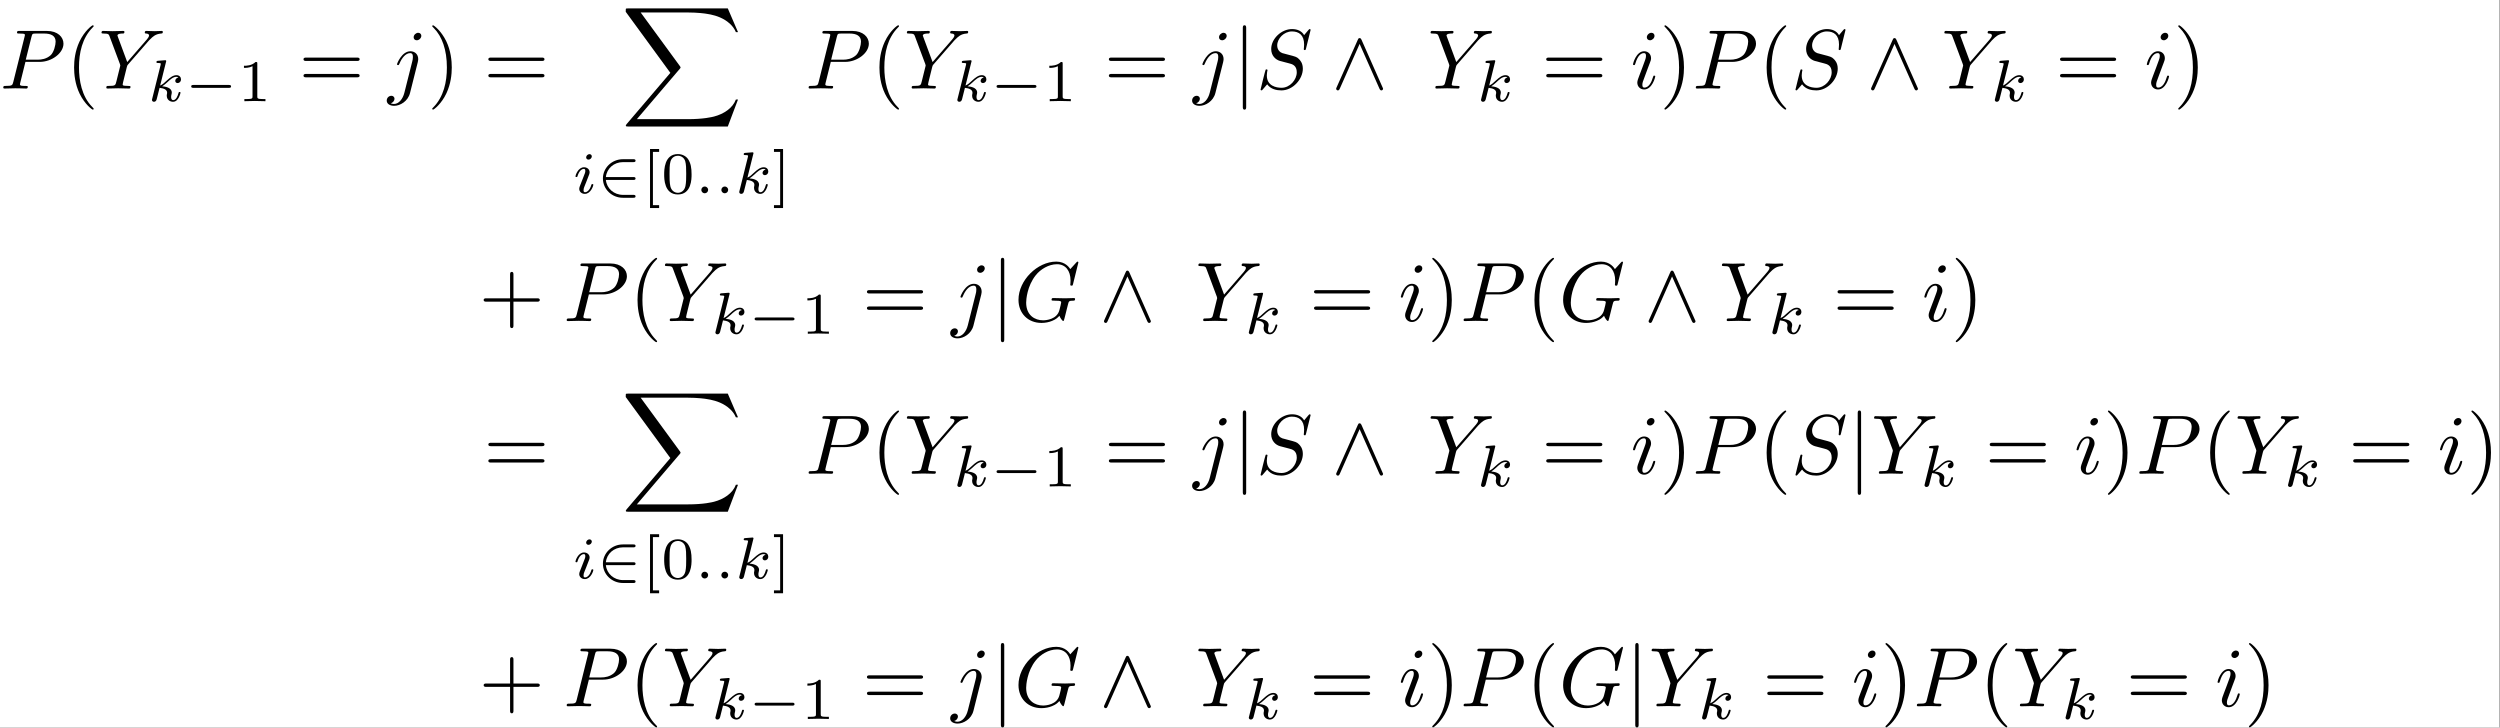 <?xml version='1.0' encoding='UTF-8'?>
<!-- This file was generated by dvisvgm 2.11.1 -->
<svg version='1.1' xmlns='http://www.w3.org/2000/svg' xmlns:xlink='http://www.w3.org/1999/xlink' width='688.259pt' height='200.296pt' viewBox='201.425 42.76 688.259 200.296'>
<rect x="201.425" y="42.76" width="688.259" height="200.296" fill="#808080" stroke="none"/>
<defs>
<path id='g6-88' d='M12.613 13.948L13.818 10.76H13.569C13.181 11.796 12.125 12.473 10.979 12.772C10.77 12.822 9.793 13.081 7.88 13.081H1.873L6.944 7.133C7.014 7.054 7.034 7.024 7.034 6.974C7.034 6.954 7.034 6.924 6.964 6.824L2.321 .478H7.781C9.116 .478 10.022 .618 10.112 .638C10.65 .717 11.517 .887 12.304 1.385C12.553 1.544 13.23 1.993 13.569 2.8H13.818L12.613 0H.837C.608 0 .598 .01 .568 .07C.558 .1 .558 .289 .558 .399L5.828 7.611L.667 13.659C.568 13.778 .568 13.828 .568 13.838C.568 13.948 .658 13.948 .837 13.948H12.613Z'/>
<path id='g0-94' d='M3.547-5.748C3.467-5.918 3.407-5.958 3.318-5.958C3.188-5.958 3.158-5.888 3.098-5.748L.618-.179C.558-.05 .548-.03 .548 .02C.548 .13 .638 .219 .747 .219C.817 .219 .897 .199 .976 .01L3.318-5.27L5.659 .01C5.748 .219 5.848 .219 5.888 .219C5.998 .219 6.087 .13 6.087 .02C6.087 0 6.087-.02 6.027-.139L3.547-5.748Z'/>
<path id='g0-106' d='M1.584-7.113C1.584-7.293 1.584-7.472 1.385-7.472S1.186-7.293 1.186-7.113V2.132C1.186 2.311 1.186 2.491 1.385 2.491S1.584 2.311 1.584 2.132V-7.113Z'/>
<path id='g5-48' d='M3.599-2.225C3.599-2.992 3.508-3.543 3.187-4.031C2.971-4.352 2.538-4.631 1.981-4.631C.363-4.631 .363-2.727 .363-2.225S.363 .139 1.981 .139S3.599-1.723 3.599-2.225ZM1.981-.056C1.66-.056 1.234-.244 1.095-.816C.997-1.227 .997-1.799 .997-2.315C.997-2.824 .997-3.354 1.102-3.738C1.248-4.289 1.695-4.435 1.981-4.435C2.357-4.435 2.72-4.205 2.845-3.801C2.957-3.424 2.964-2.922 2.964-2.315C2.964-1.799 2.964-1.283 2.873-.844C2.734-.209 2.26-.056 1.981-.056Z'/>
<path id='g5-49' d='M2.336-4.435C2.336-4.624 2.322-4.631 2.127-4.631C1.681-4.191 1.046-4.184 .76-4.184V-3.933C.928-3.933 1.388-3.933 1.771-4.129V-.572C1.771-.342 1.771-.251 1.074-.251H.809V0C.934-.007 1.792-.028 2.05-.028C2.267-.028 3.145-.007 3.299 0V-.251H3.034C2.336-.251 2.336-.342 2.336-.572V-4.435Z'/>
<path id='g5-91' d='M2.022 1.743V1.402H1.29V-4.889H2.022V-5.23H.948V1.743H2.022Z'/>
<path id='g5-93' d='M1.297-5.23H.223V-4.889H.955V1.402H.223V1.743H1.297V-5.23Z'/>
<path id='g1-0' d='M5.189-1.576C5.3-1.576 5.467-1.576 5.467-1.743C5.467-1.918 5.307-1.918 5.189-1.918H1.032C.921-1.918 .753-1.918 .753-1.75C.753-1.576 .914-1.576 1.032-1.576H5.189Z'/>
<path id='g1-50' d='M4.331-1.576C4.442-1.576 4.61-1.576 4.61-1.743C4.61-1.918 4.449-1.918 4.331-1.918H1.102C1.206-2.929 2.05-3.682 3.138-3.682H4.331C4.442-3.682 4.61-3.682 4.61-3.85C4.61-4.024 4.449-4.024 4.331-4.024H3.11C1.813-4.024 .753-3.006 .753-1.75C.753-.467 1.827 .53 3.11 .53H4.331C4.442 .53 4.61 .53 4.61 .363C4.61 .188 4.449 .188 4.331 .188H3.138C2.05 .188 1.206-.565 1.102-1.576H4.331Z'/>
<path id='g3-58' d='M1.583-.398C1.583-.649 1.374-.802 1.186-.802C.955-.802 .781-.614 .781-.404C.781-.153 .99 0 1.179 0C1.409 0 1.583-.188 1.583-.398Z'/>
<path id='g3-105' d='M2.26-4.359C2.26-4.47 2.176-4.624 1.981-4.624C1.792-4.624 1.59-4.442 1.59-4.24C1.59-4.122 1.681-3.975 1.869-3.975C2.071-3.975 2.26-4.17 2.26-4.359ZM.837-.816C.809-.725 .774-.642 .774-.523C.774-.195 1.053 .07 1.437 .07C2.134 .07 2.441-.893 2.441-.997C2.441-1.088 2.35-1.088 2.329-1.088C2.232-1.088 2.225-1.046 2.197-.969C2.036-.411 1.73-.126 1.458-.126C1.318-.126 1.283-.216 1.283-.37C1.283-.53 1.332-.663 1.395-.816C1.465-1.004 1.541-1.193 1.618-1.374C1.681-1.541 1.932-2.176 1.96-2.26C1.981-2.329 2.001-2.413 2.001-2.483C2.001-2.81 1.723-3.075 1.339-3.075C.649-3.075 .328-2.127 .328-2.008C.328-1.918 .425-1.918 .446-1.918C.544-1.918 .551-1.953 .572-2.029C.753-2.629 1.06-2.88 1.318-2.88C1.43-2.88 1.492-2.824 1.492-2.636C1.492-2.476 1.451-2.371 1.276-1.939L.837-.816Z'/>
<path id='g3-107' d='M2.183-4.631C2.19-4.645 2.211-4.735 2.211-4.742C2.211-4.777 2.183-4.84 2.099-4.84C1.96-4.84 1.381-4.784 1.206-4.77C1.151-4.763 1.053-4.756 1.053-4.61C1.053-4.512 1.151-4.512 1.234-4.512C1.569-4.512 1.569-4.463 1.569-4.407C1.569-4.359 1.555-4.317 1.541-4.254L.558-.307C.523-.181 .523-.167 .523-.153C.523-.049 .607 .07 .76 .07C.948 .07 1.039-.07 1.081-.223C1.095-.251 1.395-1.478 1.423-1.576C1.918-1.527 2.315-1.367 2.315-1.004C2.315-.969 2.315-.934 2.301-.865C2.273-.76 2.273-.725 2.273-.649C2.273-.153 2.678 .07 3.013 .07C3.689 .07 3.898-.99 3.898-.997C3.898-1.088 3.808-1.088 3.787-1.088C3.689-1.088 3.682-1.053 3.647-.921C3.564-.621 3.375-.126 3.034-.126C2.845-.126 2.79-.3 2.79-.488C2.79-.607 2.79-.621 2.831-.802C2.838-.823 2.866-.941 2.866-1.018C2.866-1.639 2.029-1.736 1.736-1.757C1.939-1.883 2.197-2.113 2.315-2.218C2.671-2.552 3.02-2.88 3.41-2.88C3.494-2.88 3.585-2.859 3.64-2.79C3.34-2.741 3.278-2.504 3.278-2.399C3.278-2.246 3.396-2.141 3.557-2.141C3.745-2.141 3.954-2.294 3.954-2.587C3.954-2.817 3.787-3.075 3.417-3.075C3.02-3.075 2.657-2.79 2.301-2.462C2.008-2.183 1.778-1.967 1.492-1.848L2.183-4.631Z'/>
<path id='g4-40' d='M3.298 2.391C3.298 2.361 3.298 2.341 3.128 2.172C1.883 .917 1.564-.966 1.564-2.491C1.564-4.224 1.943-5.958 3.168-7.203C3.298-7.323 3.298-7.342 3.298-7.372C3.298-7.442 3.258-7.472 3.198-7.472C3.098-7.472 2.202-6.795 1.614-5.529C1.106-4.433 .986-3.328 .986-2.491C.986-1.714 1.096-.508 1.644 .618C2.242 1.843 3.098 2.491 3.198 2.491C3.258 2.491 3.298 2.461 3.298 2.391Z'/>
<path id='g4-41' d='M2.879-2.491C2.879-3.268 2.77-4.473 2.222-5.599C1.624-6.824 .767-7.472 .667-7.472C.608-7.472 .568-7.432 .568-7.372C.568-7.342 .568-7.323 .757-7.143C1.733-6.157 2.301-4.573 2.301-2.491C2.301-.787 1.933 .966 .697 2.222C.568 2.341 .568 2.361 .568 2.391C.568 2.451 .608 2.491 .667 2.491C.767 2.491 1.664 1.813 2.252 .548C2.76-.548 2.879-1.654 2.879-2.491Z'/>
<path id='g4-43' d='M4.075-2.291H6.854C6.994-2.291 7.183-2.291 7.183-2.491S6.994-2.69 6.854-2.69H4.075V-5.479C4.075-5.619 4.075-5.808 3.875-5.808S3.676-5.619 3.676-5.479V-2.69H.887C.747-2.69 .558-2.69 .558-2.491S.747-2.291 .887-2.291H3.676V.498C3.676 .638 3.676 .827 3.875 .827S4.075 .638 4.075 .498V-2.291Z'/>
<path id='g4-61' d='M6.844-3.258C6.994-3.258 7.183-3.258 7.183-3.457S6.994-3.656 6.854-3.656H.887C.747-3.656 .558-3.656 .558-3.457S.747-3.258 .897-3.258H6.844ZM6.854-1.325C6.994-1.325 7.183-1.325 7.183-1.524S6.994-1.724 6.844-1.724H.897C.747-1.724 .558-1.724 .558-1.524S.747-1.325 .887-1.325H6.854Z'/>
<path id='g2-71' d='M7.572-6.924C7.572-6.954 7.552-7.024 7.462-7.024C7.432-7.024 7.422-7.014 7.313-6.904L6.615-6.137C6.526-6.276 6.067-7.024 4.961-7.024C2.74-7.024 .498-4.822 .498-2.511C.498-.927 1.604 .219 3.218 .219C3.656 .219 4.105 .13 4.463-.02C4.961-.219 5.151-.428 5.33-.628C5.42-.379 5.679-.01 5.778-.01C5.828-.01 5.848-.04 5.848-.05C5.868-.07 5.968-.448 6.017-.658L6.207-1.425C6.247-1.594 6.296-1.763 6.336-1.933C6.446-2.381 6.456-2.401 7.024-2.411C7.073-2.411 7.183-2.421 7.183-2.61C7.183-2.68 7.133-2.72 7.054-2.72C6.824-2.72 6.237-2.69 6.007-2.69C5.699-2.69 4.922-2.72 4.613-2.72C4.523-2.72 4.403-2.72 4.403-2.521C4.403-2.411 4.483-2.411 4.702-2.411C4.712-2.411 5.001-2.411 5.23-2.391C5.489-2.361 5.539-2.331 5.539-2.202C5.539-2.112 5.43-1.664 5.33-1.295C5.051-.199 3.756-.09 3.407-.09C2.451-.09 1.405-.658 1.405-2.182C1.405-2.491 1.504-4.134 2.55-5.43C3.088-6.107 4.055-6.715 5.041-6.715C6.057-6.715 6.645-5.948 6.645-4.792C6.645-4.394 6.615-4.384 6.615-4.284S6.725-4.184 6.765-4.184C6.894-4.184 6.894-4.204 6.944-4.384L7.572-6.924Z'/>
<path id='g2-80' d='M3.019-3.148H4.712C6.127-3.148 7.512-4.184 7.512-5.3C7.512-6.067 6.854-6.804 5.549-6.804H2.321C2.132-6.804 2.022-6.804 2.022-6.615C2.022-6.496 2.112-6.496 2.311-6.496C2.441-6.496 2.62-6.486 2.74-6.476C2.899-6.456 2.959-6.426 2.959-6.316C2.959-6.276 2.949-6.247 2.919-6.127L1.584-.777C1.484-.389 1.465-.309 .677-.309C.508-.309 .399-.309 .399-.12C.399 0 .518 0 .548 0C.827 0 1.534-.03 1.813-.03C2.022-.03 2.242-.02 2.451-.02C2.67-.02 2.889 0 3.098 0C3.168 0 3.298 0 3.298-.199C3.298-.309 3.208-.309 3.019-.309C2.65-.309 2.371-.309 2.371-.488C2.371-.548 2.391-.598 2.401-.658L3.019-3.148ZM3.736-6.117C3.826-6.466 3.846-6.496 4.274-6.496H5.23C6.057-6.496 6.585-6.227 6.585-5.539C6.585-5.151 6.386-4.294 5.998-3.935C5.499-3.487 4.902-3.407 4.463-3.407H3.059L3.736-6.117Z'/>
<path id='g2-83' d='M6.426-6.924C6.426-6.954 6.406-7.024 6.316-7.024C6.267-7.024 6.257-7.014 6.137-6.874L5.659-6.306C5.4-6.775 4.882-7.024 4.234-7.024C2.969-7.024 1.773-5.878 1.773-4.672C1.773-3.866 2.301-3.407 2.809-3.258L3.875-2.979C4.244-2.889 4.792-2.74 4.792-1.923C4.792-1.026 3.975-.09 2.999-.09C2.361-.09 1.255-.309 1.255-1.544C1.255-1.783 1.305-2.022 1.315-2.082C1.325-2.122 1.335-2.132 1.335-2.152C1.335-2.252 1.265-2.262 1.215-2.262S1.146-2.252 1.116-2.222C1.076-2.182 .518 .09 .518 .12C.518 .179 .568 .219 .628 .219C.677 .219 .687 .209 .807 .07L1.295-.498C1.724 .08 2.401 .219 2.979 .219C4.334 .219 5.509-1.106 5.509-2.341C5.509-3.029 5.171-3.367 5.021-3.507C4.792-3.736 4.643-3.776 3.756-4.005C3.537-4.065 3.178-4.164 3.088-4.184C2.819-4.274 2.481-4.563 2.481-5.091C2.481-5.898 3.278-6.745 4.224-6.745C5.051-6.745 5.659-6.316 5.659-5.2C5.659-4.882 5.619-4.702 5.619-4.643C5.619-4.633 5.619-4.543 5.738-4.543C5.838-4.543 5.848-4.573 5.888-4.742L6.426-6.924Z'/>
<path id='g2-89' d='M5.948-5.669L6.087-5.808C6.386-6.107 6.715-6.446 7.392-6.496C7.502-6.506 7.592-6.506 7.592-6.685C7.592-6.765 7.542-6.804 7.462-6.804C7.203-6.804 6.914-6.775 6.645-6.775C6.316-6.775 5.968-6.804 5.649-6.804C5.589-6.804 5.46-6.804 5.46-6.615C5.46-6.506 5.559-6.496 5.609-6.496C5.679-6.496 5.968-6.476 5.968-6.267C5.968-6.097 5.738-5.838 5.699-5.788L3.387-3.128L2.291-6.087C2.232-6.227 2.232-6.247 2.232-6.257C2.232-6.496 2.72-6.496 2.819-6.496C2.959-6.496 3.059-6.496 3.059-6.695C3.059-6.804 2.939-6.804 2.909-6.804C2.63-6.804 1.933-6.775 1.654-6.775C1.405-6.775 .787-6.804 .538-6.804C.478-6.804 .349-6.804 .349-6.605C.349-6.496 .448-6.496 .578-6.496C1.176-6.496 1.215-6.406 1.305-6.157L2.531-2.879C2.54-2.849 2.57-2.74 2.57-2.71S2.172-1.076 2.122-.897C1.993-.349 1.983-.319 1.186-.309C.996-.309 .917-.309 .917-.11C.917 0 1.036 0 1.056 0C1.335 0 2.032-.03 2.311-.03S3.308 0 3.587 0C3.656 0 3.776 0 3.776-.199C3.776-.309 3.686-.309 3.497-.309C3.477-.309 3.288-.309 3.118-.329C2.909-.349 2.849-.369 2.849-.488C2.849-.558 2.939-.907 2.989-1.116L3.337-2.521C3.387-2.71 3.397-2.74 3.477-2.829L5.948-5.669Z'/>
<path id='g2-105' d='M2.829-6.227C2.829-6.426 2.69-6.585 2.461-6.585C2.192-6.585 1.923-6.326 1.923-6.057C1.923-5.868 2.062-5.699 2.301-5.699C2.531-5.699 2.829-5.928 2.829-6.227ZM2.072-2.481C2.192-2.77 2.192-2.79 2.291-3.059C2.371-3.258 2.421-3.397 2.421-3.587C2.421-4.035 2.102-4.403 1.604-4.403C.667-4.403 .289-2.959 .289-2.869C.289-2.77 .389-2.77 .408-2.77C.508-2.77 .518-2.79 .568-2.949C.837-3.885 1.235-4.184 1.574-4.184C1.654-4.184 1.823-4.184 1.823-3.866C1.823-3.656 1.753-3.447 1.714-3.347C1.634-3.088 1.186-1.933 1.026-1.504C.927-1.245 .797-.917 .797-.707C.797-.239 1.136 .11 1.614 .11C2.55 .11 2.919-1.335 2.919-1.425C2.919-1.524 2.829-1.524 2.8-1.524C2.7-1.524 2.7-1.494 2.65-1.345C2.471-.717 2.142-.11 1.634-.11C1.465-.11 1.395-.209 1.395-.438C1.395-.687 1.455-.827 1.684-1.435L2.072-2.481Z'/>
<path id='g2-106' d='M3.955-6.227C3.955-6.416 3.816-6.585 3.577-6.585C3.347-6.585 3.049-6.356 3.049-6.057C3.049-5.858 3.188-5.699 3.417-5.699C3.686-5.699 3.955-5.958 3.955-6.227ZM1.953 .498C1.763 1.255 1.285 1.823 .727 1.823C.667 1.823 .518 1.823 .339 1.733C.638 1.664 .787 1.405 .787 1.205C.787 1.046 .677 .857 .408 .857C.159 .857-.13 1.066-.13 1.425C-.13 1.823 .269 2.042 .747 2.042C1.445 2.042 2.371 1.514 2.62 .528L3.537-3.118C3.587-3.318 3.587-3.457 3.587-3.487C3.587-4.055 3.168-4.403 2.67-4.403C1.654-4.403 1.086-2.959 1.086-2.869C1.086-2.77 1.186-2.77 1.205-2.77C1.295-2.77 1.305-2.78 1.385-2.969C1.634-3.577 2.092-4.184 2.64-4.184C2.78-4.184 2.959-4.144 2.959-3.726C2.959-3.497 2.929-3.387 2.889-3.218L1.953 .498Z'/>
</defs>
<g id='page1' transform='matrix(2.331 0 0 2.331 0 0)'>
<rect x='86.396' y='18.341' width='295.209' height='85.911' fill='#fff'/>
<use x='86.396' y='28.801' xlink:href='#g2-80'/>
<use x='94.176' y='28.801' xlink:href='#g4-40'/>
<use x='98.05' y='28.801' xlink:href='#g2-89'/>
<use x='103.834' y='30.296' xlink:href='#g3-107'/>
<use x='108.237' y='30.296' xlink:href='#g1-0'/>
<use x='114.464' y='30.296' xlink:href='#g5-49'/>
<use x='121.701' y='28.801' xlink:href='#g4-61'/>
<use x='132.217' y='28.801' xlink:href='#g2-106'/>
<use x='136.89' y='28.801' xlink:href='#g4-41'/>
<use x='143.532' y='28.801' xlink:href='#g4-61'/>
<use x='159.755' y='19.337' xlink:href='#g6-88'/>
<use x='154.048' y='41.172' xlink:href='#g3-105'/>
<use x='156.866' y='41.172' xlink:href='#g1-50'/>
<use x='162.235' y='41.172' xlink:href='#g5-91'/>
<use x='164.491' y='41.172' xlink:href='#g5-48'/>
<use x='168.462' y='41.172' xlink:href='#g3-58'/>
<use x='170.828' y='41.172' xlink:href='#g3-58'/>
<use x='173.194' y='41.172' xlink:href='#g3-107'/>
<use x='177.598' y='41.172' xlink:href='#g5-93'/>
<use x='181.514' y='28.801' xlink:href='#g2-80'/>
<use x='189.293' y='28.801' xlink:href='#g4-40'/>
<use x='193.168' y='28.801' xlink:href='#g2-89'/>
<use x='198.952' y='30.296' xlink:href='#g3-107'/>
<use x='203.355' y='30.296' xlink:href='#g1-0'/>
<use x='209.582' y='30.296' xlink:href='#g5-49'/>
<use x='216.819' y='28.801' xlink:href='#g4-61'/>
<use x='227.335' y='28.801' xlink:href='#g2-106'/>
<use x='232.008' y='28.801' xlink:href='#g0-106'/>
<use x='234.775' y='28.801' xlink:href='#g2-83'/>
<use x='243.672' y='28.801' xlink:href='#g0-94'/>
<use x='255.019' y='28.801' xlink:href='#g2-89'/>
<use x='260.802' y='30.296' xlink:href='#g3-107'/>
<use x='268.472' y='28.801' xlink:href='#g4-61'/>
<use x='278.988' y='28.801' xlink:href='#g2-105'/>
<use x='282.42' y='28.801' xlink:href='#g4-41'/>
<use x='286.294' y='28.801' xlink:href='#g2-80'/>
<use x='294.074' y='28.801' xlink:href='#g4-40'/>
<use x='297.949' y='28.801' xlink:href='#g2-83'/>
<use x='306.846' y='28.801' xlink:href='#g0-94'/>
<use x='315.701' y='28.801' xlink:href='#g2-89'/>
<use x='321.485' y='30.296' xlink:href='#g3-107'/>
<use x='329.154' y='28.801' xlink:href='#g4-61'/>
<use x='339.67' y='28.801' xlink:href='#g2-105'/>
<use x='343.103' y='28.801' xlink:href='#g4-41'/>
<use x='142.978' y='56.265' xlink:href='#g4-43'/>
<use x='152.941' y='56.265' xlink:href='#g2-80'/>
<use x='160.721' y='56.265' xlink:href='#g4-40'/>
<use x='164.595' y='56.265' xlink:href='#g2-89'/>
<use x='170.379' y='57.759' xlink:href='#g3-107'/>
<use x='174.782' y='57.759' xlink:href='#g1-0'/>
<use x='181.009' y='57.759' xlink:href='#g5-49'/>
<use x='188.246' y='56.265' xlink:href='#g4-61'/>
<use x='198.762' y='56.265' xlink:href='#g2-106'/>
<use x='203.435' y='56.265' xlink:href='#g0-106'/>
<use x='206.202' y='56.265' xlink:href='#g2-71'/>
<use x='216.249' y='56.265' xlink:href='#g0-94'/>
<use x='227.596' y='56.265' xlink:href='#g2-89'/>
<use x='233.379' y='57.759' xlink:href='#g3-107'/>
<use x='241.049' y='56.265' xlink:href='#g4-61'/>
<use x='251.565' y='56.265' xlink:href='#g2-105'/>
<use x='254.997' y='56.265' xlink:href='#g4-41'/>
<use x='258.871' y='56.265' xlink:href='#g2-80'/>
<use x='266.651' y='56.265' xlink:href='#g4-40'/>
<use x='270.526' y='56.265' xlink:href='#g2-71'/>
<use x='280.573' y='56.265' xlink:href='#g0-94'/>
<use x='289.428' y='56.265' xlink:href='#g2-89'/>
<use x='295.212' y='57.759' xlink:href='#g3-107'/>
<use x='302.881' y='56.265' xlink:href='#g4-61'/>
<use x='313.397' y='56.265' xlink:href='#g2-105'/>
<use x='316.829' y='56.265' xlink:href='#g4-41'/>
<use x='143.532' y='74.298' xlink:href='#g4-61'/>
<use x='159.755' y='64.833' xlink:href='#g6-88'/>
<use x='154.048' y='86.668' xlink:href='#g3-105'/>
<use x='156.866' y='86.668' xlink:href='#g1-50'/>
<use x='162.235' y='86.668' xlink:href='#g5-91'/>
<use x='164.491' y='86.668' xlink:href='#g5-48'/>
<use x='168.462' y='86.668' xlink:href='#g3-58'/>
<use x='170.828' y='86.668' xlink:href='#g3-58'/>
<use x='173.194' y='86.668' xlink:href='#g3-107'/>
<use x='177.598' y='86.668' xlink:href='#g5-93'/>
<use x='181.514' y='74.298' xlink:href='#g2-80'/>
<use x='189.293' y='74.298' xlink:href='#g4-40'/>
<use x='193.168' y='74.298' xlink:href='#g2-89'/>
<use x='198.952' y='75.792' xlink:href='#g3-107'/>
<use x='203.355' y='75.792' xlink:href='#g1-0'/>
<use x='209.582' y='75.792' xlink:href='#g5-49'/>
<use x='216.819' y='74.298' xlink:href='#g4-61'/>
<use x='227.335' y='74.298' xlink:href='#g2-106'/>
<use x='232.008' y='74.298' xlink:href='#g0-106'/>
<use x='234.775' y='74.298' xlink:href='#g2-83'/>
<use x='243.672' y='74.298' xlink:href='#g0-94'/>
<use x='255.019' y='74.298' xlink:href='#g2-89'/>
<use x='260.802' y='75.792' xlink:href='#g3-107'/>
<use x='268.472' y='74.298' xlink:href='#g4-61'/>
<use x='278.988' y='74.298' xlink:href='#g2-105'/>
<use x='282.42' y='74.298' xlink:href='#g4-41'/>
<use x='286.294' y='74.298' xlink:href='#g2-80'/>
<use x='294.074' y='74.298' xlink:href='#g4-40'/>
<use x='297.949' y='74.298' xlink:href='#g2-83'/>
<use x='304.632' y='74.298' xlink:href='#g0-106'/>
<use x='307.399' y='74.298' xlink:href='#g2-89'/>
<use x='313.183' y='75.792' xlink:href='#g3-107'/>
<use x='320.852' y='74.298' xlink:href='#g4-61'/>
<use x='331.368' y='74.298' xlink:href='#g2-105'/>
<use x='334.801' y='74.298' xlink:href='#g4-41'/>
<use x='338.675' y='74.298' xlink:href='#g2-80'/>
<use x='346.455' y='74.298' xlink:href='#g4-40'/>
<use x='350.329' y='74.298' xlink:href='#g2-89'/>
<use x='356.113' y='75.792' xlink:href='#g3-107'/>
<use x='363.782' y='74.298' xlink:href='#g4-61'/>
<use x='374.298' y='74.298' xlink:href='#g2-105'/>
<use x='377.73' y='74.298' xlink:href='#g4-41'/>
<use x='142.978' y='101.761' xlink:href='#g4-43'/>
<use x='152.941' y='101.761' xlink:href='#g2-80'/>
<use x='160.721' y='101.761' xlink:href='#g4-40'/>
<use x='164.595' y='101.761' xlink:href='#g2-89'/>
<use x='170.379' y='103.256' xlink:href='#g3-107'/>
<use x='174.782' y='103.256' xlink:href='#g1-0'/>
<use x='181.009' y='103.256' xlink:href='#g5-49'/>
<use x='188.246' y='101.761' xlink:href='#g4-61'/>
<use x='198.762' y='101.761' xlink:href='#g2-106'/>
<use x='203.435' y='101.761' xlink:href='#g0-106'/>
<use x='206.202' y='101.761' xlink:href='#g2-71'/>
<use x='216.249' y='101.761' xlink:href='#g0-94'/>
<use x='227.596' y='101.761' xlink:href='#g2-89'/>
<use x='233.379' y='103.256' xlink:href='#g3-107'/>
<use x='241.049' y='101.761' xlink:href='#g4-61'/>
<use x='251.565' y='101.761' xlink:href='#g2-105'/>
<use x='254.997' y='101.761' xlink:href='#g4-41'/>
<use x='258.871' y='101.761' xlink:href='#g2-80'/>
<use x='266.651' y='101.761' xlink:href='#g4-40'/>
<use x='270.526' y='101.761' xlink:href='#g2-71'/>
<use x='278.359' y='101.761' xlink:href='#g0-106'/>
<use x='281.126' y='101.761' xlink:href='#g2-89'/>
<use x='286.91' y='103.256' xlink:href='#g3-107'/>
<use x='294.579' y='101.761' xlink:href='#g4-61'/>
<use x='305.095' y='101.761' xlink:href='#g2-105'/>
<use x='308.527' y='101.761' xlink:href='#g4-41'/>
<use x='312.402' y='101.761' xlink:href='#g2-80'/>
<use x='320.182' y='101.761' xlink:href='#g4-40'/>
<use x='324.056' y='101.761' xlink:href='#g2-89'/>
<use x='329.84' y='103.256' xlink:href='#g3-107'/>
<use x='337.509' y='101.761' xlink:href='#g4-61'/>
<use x='348.025' y='101.761' xlink:href='#g2-105'/>
<use x='351.457' y='101.761' xlink:href='#g4-41'/>
</g>
</svg>